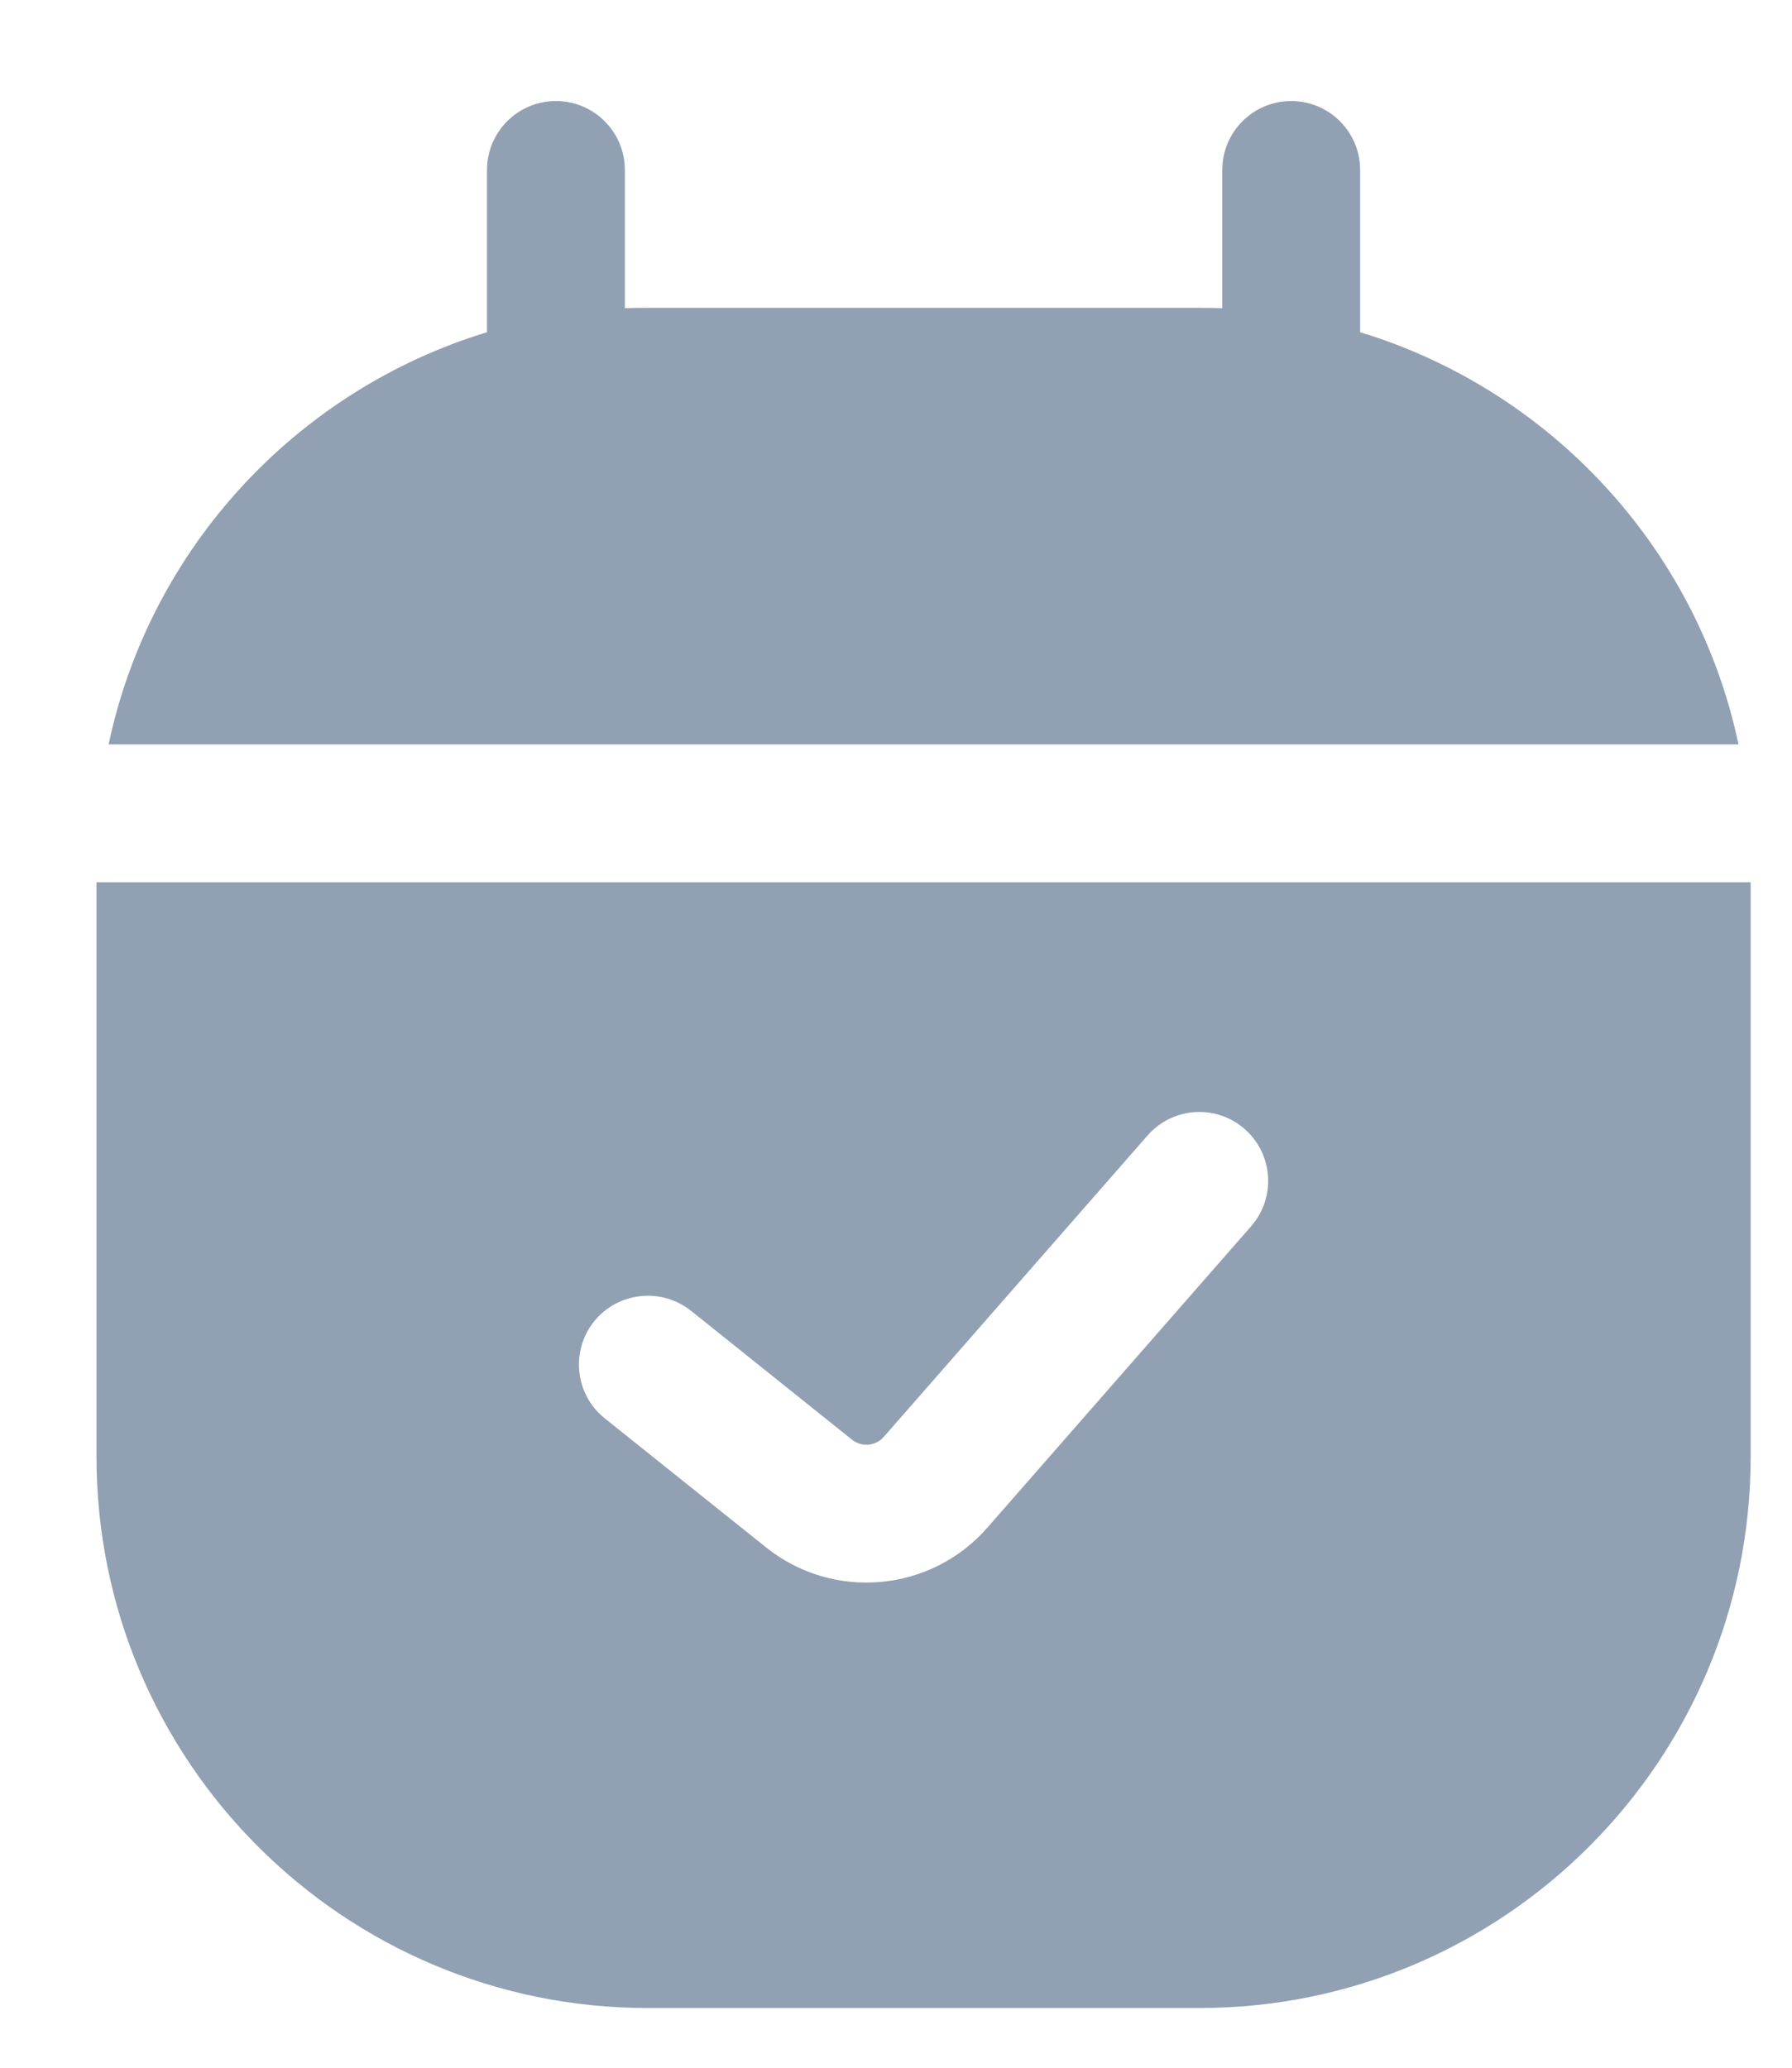 <svg width="13" height="15" viewBox="0 0 13 15" fill="none" xmlns="http://www.w3.org/2000/svg">
<path d="M12.7 10.567C12.7 12.776 10.909 14.567 8.7 14.567H4.7C2.491 14.567 0.7 12.776 0.7 10.567V6.4H12.7V10.567ZM9.029 8.19C8.821 8.008 8.506 8.03 8.324 8.238L6.411 10.424C6.352 10.491 6.25 10.5 6.181 10.444L5.013 9.509C4.797 9.337 4.482 9.372 4.309 9.587C4.137 9.803 4.172 10.118 4.388 10.29L5.557 11.225C6.044 11.615 6.752 11.552 7.163 11.082L9.076 8.896C9.258 8.688 9.237 8.372 9.029 8.19ZM9.367 0.733C9.643 0.733 9.867 0.957 9.867 1.233V2.41C11.246 2.83 12.31 3.973 12.612 5.4H0.788C1.09 3.973 2.154 2.83 3.533 2.41V1.233C3.533 0.957 3.757 0.733 4.033 0.733C4.309 0.733 4.533 0.957 4.533 1.233V2.236C4.588 2.234 4.644 2.233 4.7 2.233H8.7C8.756 2.233 8.812 2.234 8.867 2.236V1.233C8.867 0.957 9.091 0.733 9.367 0.733Z" fill="#91A0B3"/>
</svg>
